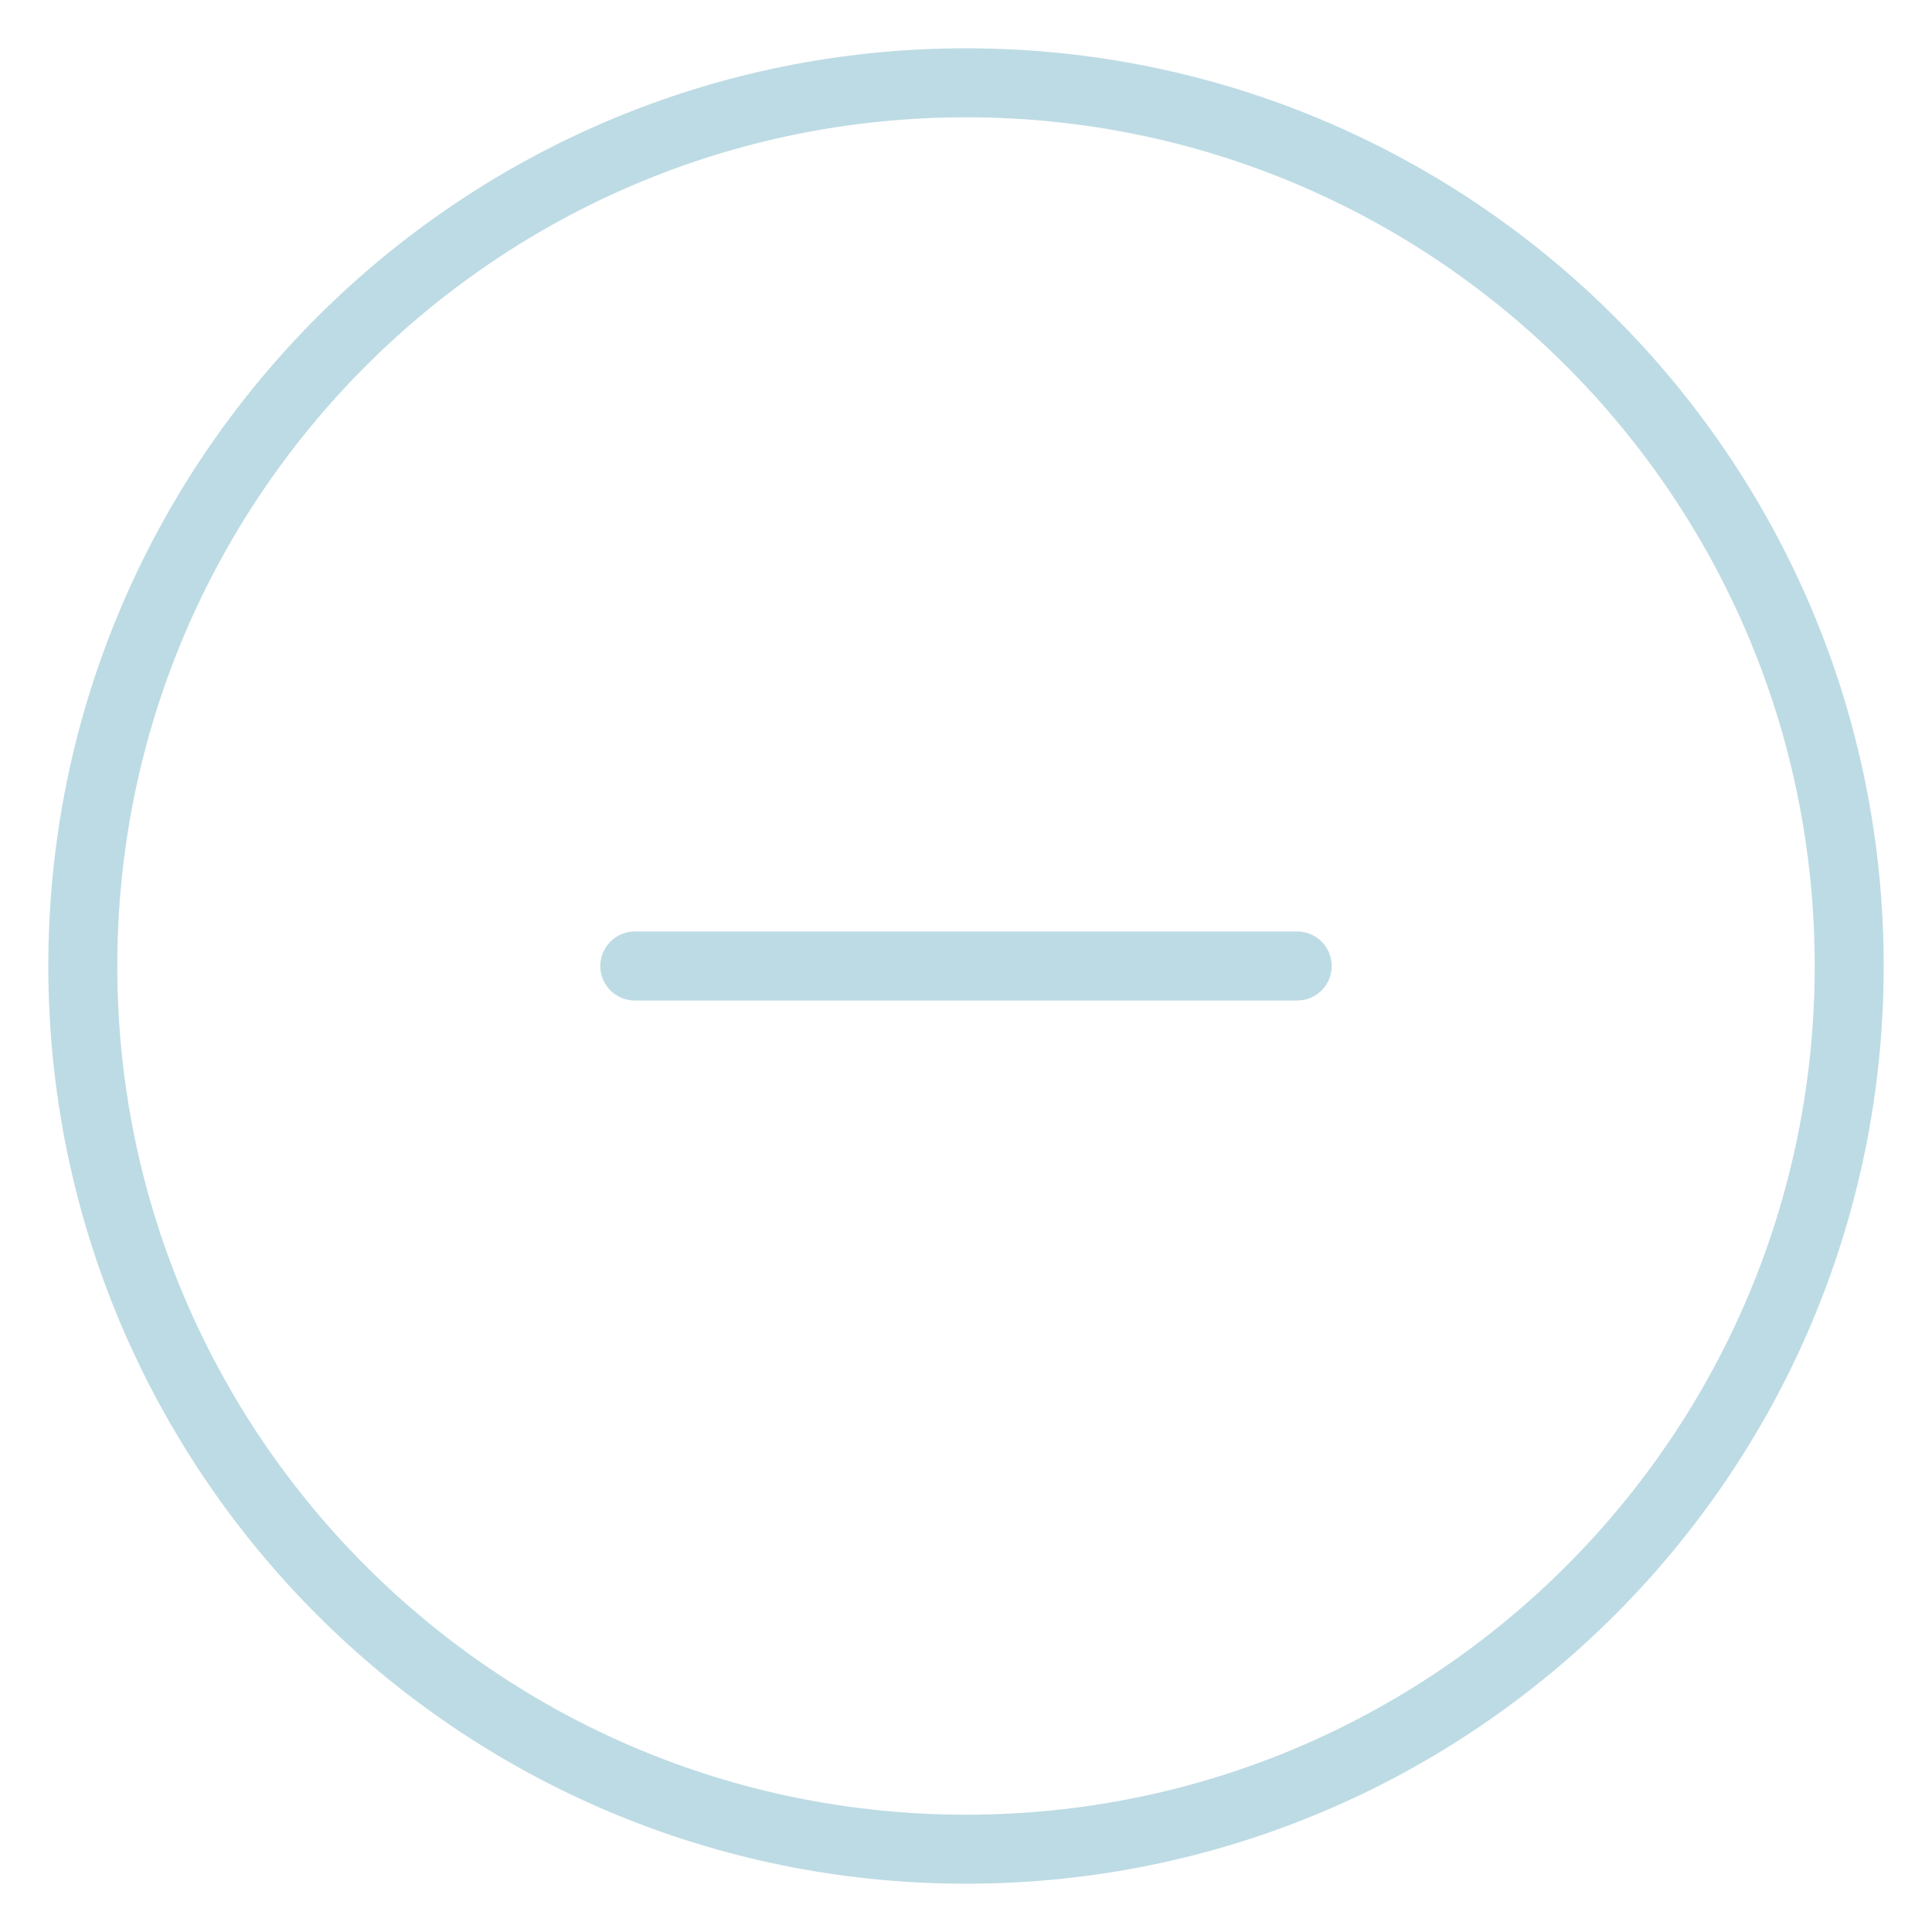 <svg width="28" height="28" viewBox="0 0 28 28" fill="none" xmlns="http://www.w3.org/2000/svg">
<path d="M9.2 14H18.8M26.8 14C26.8 21.069 21.069 26.8 14 26.8C6.931 26.8 1.2 21.069 1.2 14C1.2 6.931 6.931 1.2 14 1.2C21.069 1.2 26.8 6.931 26.8 14Z" stroke="#4397B2" stroke-opacity="0.35" stroke-linecap="round" stroke-linejoin="round"/>
</svg>

